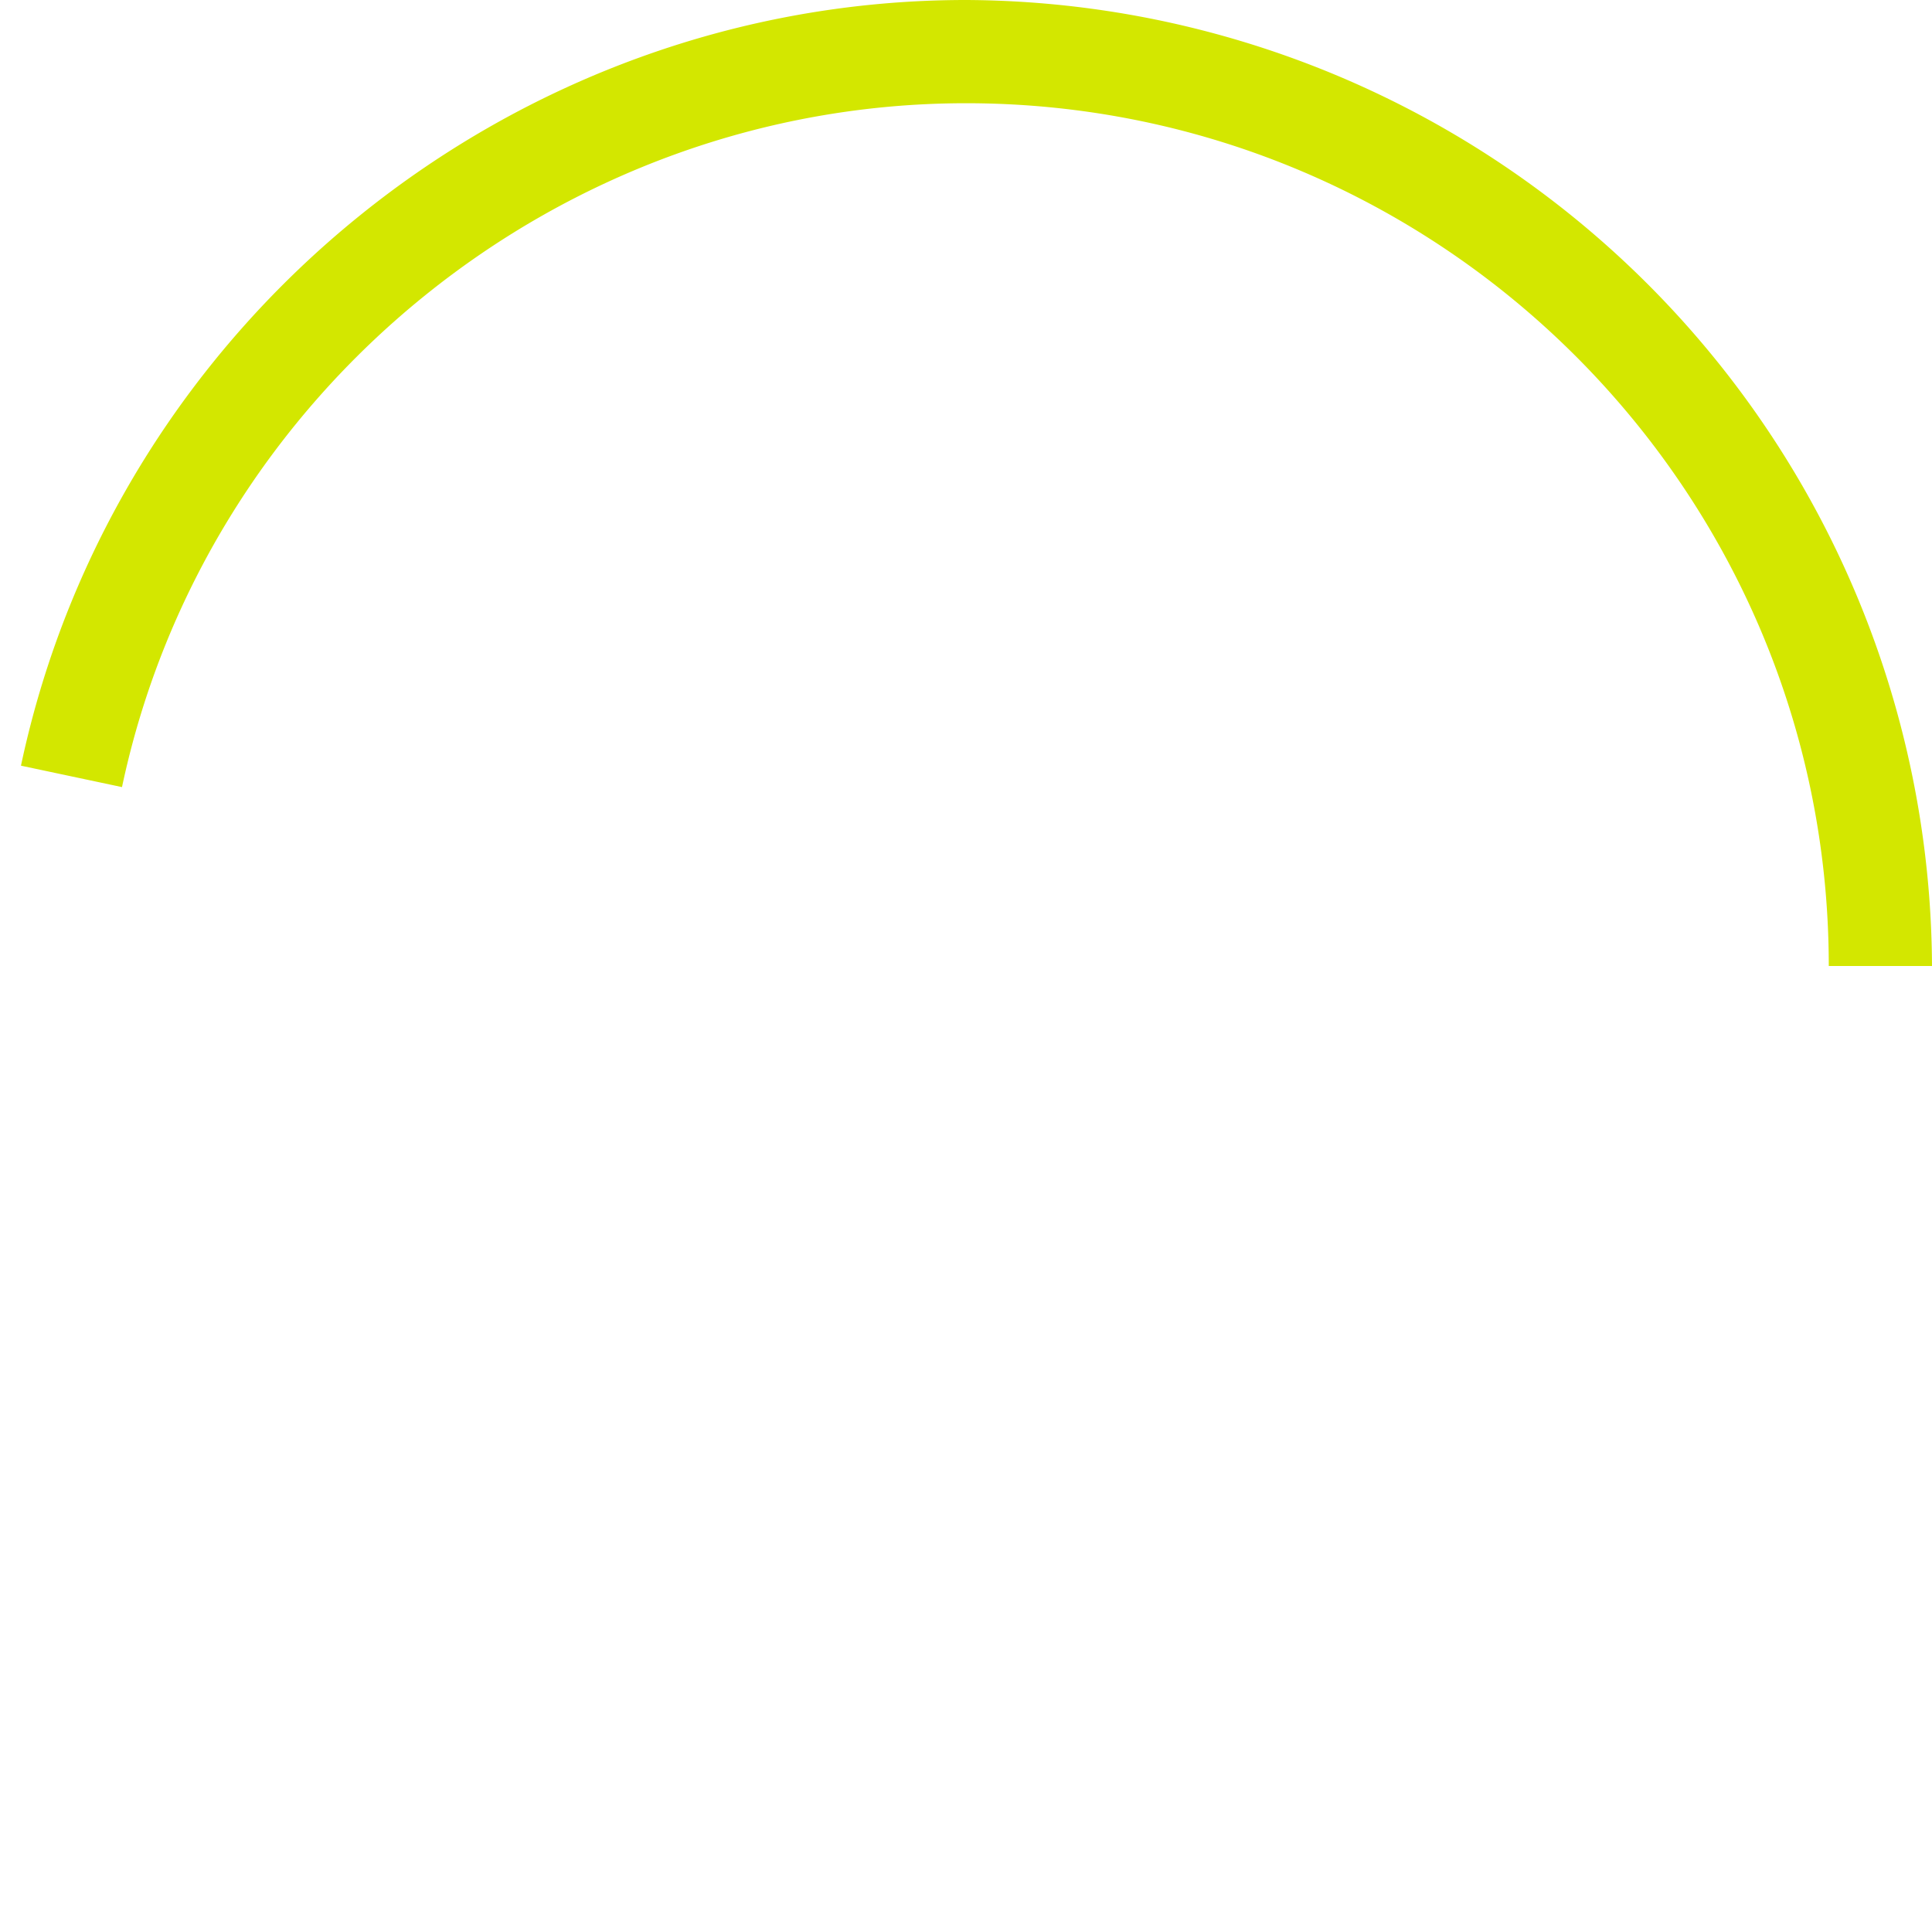 <svg xmlns="http://www.w3.org/2000/svg" width="299.46" height="299.46" viewBox="0 0 299.46 299.46">
  <defs>
    <style>
      .a {
        fill: #d3e700;
      }

      .b {
        fill: none;
      }
    </style>
  </defs>
  <title>Ресурс 9</title>
  <g>
    <path class="a" d="M299.46,149.73h-16C283.46,76,223.47,16,149.73,16,86.95,16,31.93,60.58,18.91,122L3.25,118.68C17.83,49.91,79.43,0,149.73,0A150.41,150.41,0,0,1,299.46,149.73Z"/>
    <path class="b" d="M149.73,299.46C67.17,299.46,0,232.29,0,149.73S67.17,0,149.73,0,299.46,67.17,299.46,149.73,232.29,299.46,149.73,299.46Zm0-283.46C76,16,16,76,16,149.73S76,283.46,149.73,283.46s133.73-60,133.73-133.73S223.47,16,149.73,16Z"/>
  </g>
</svg>
